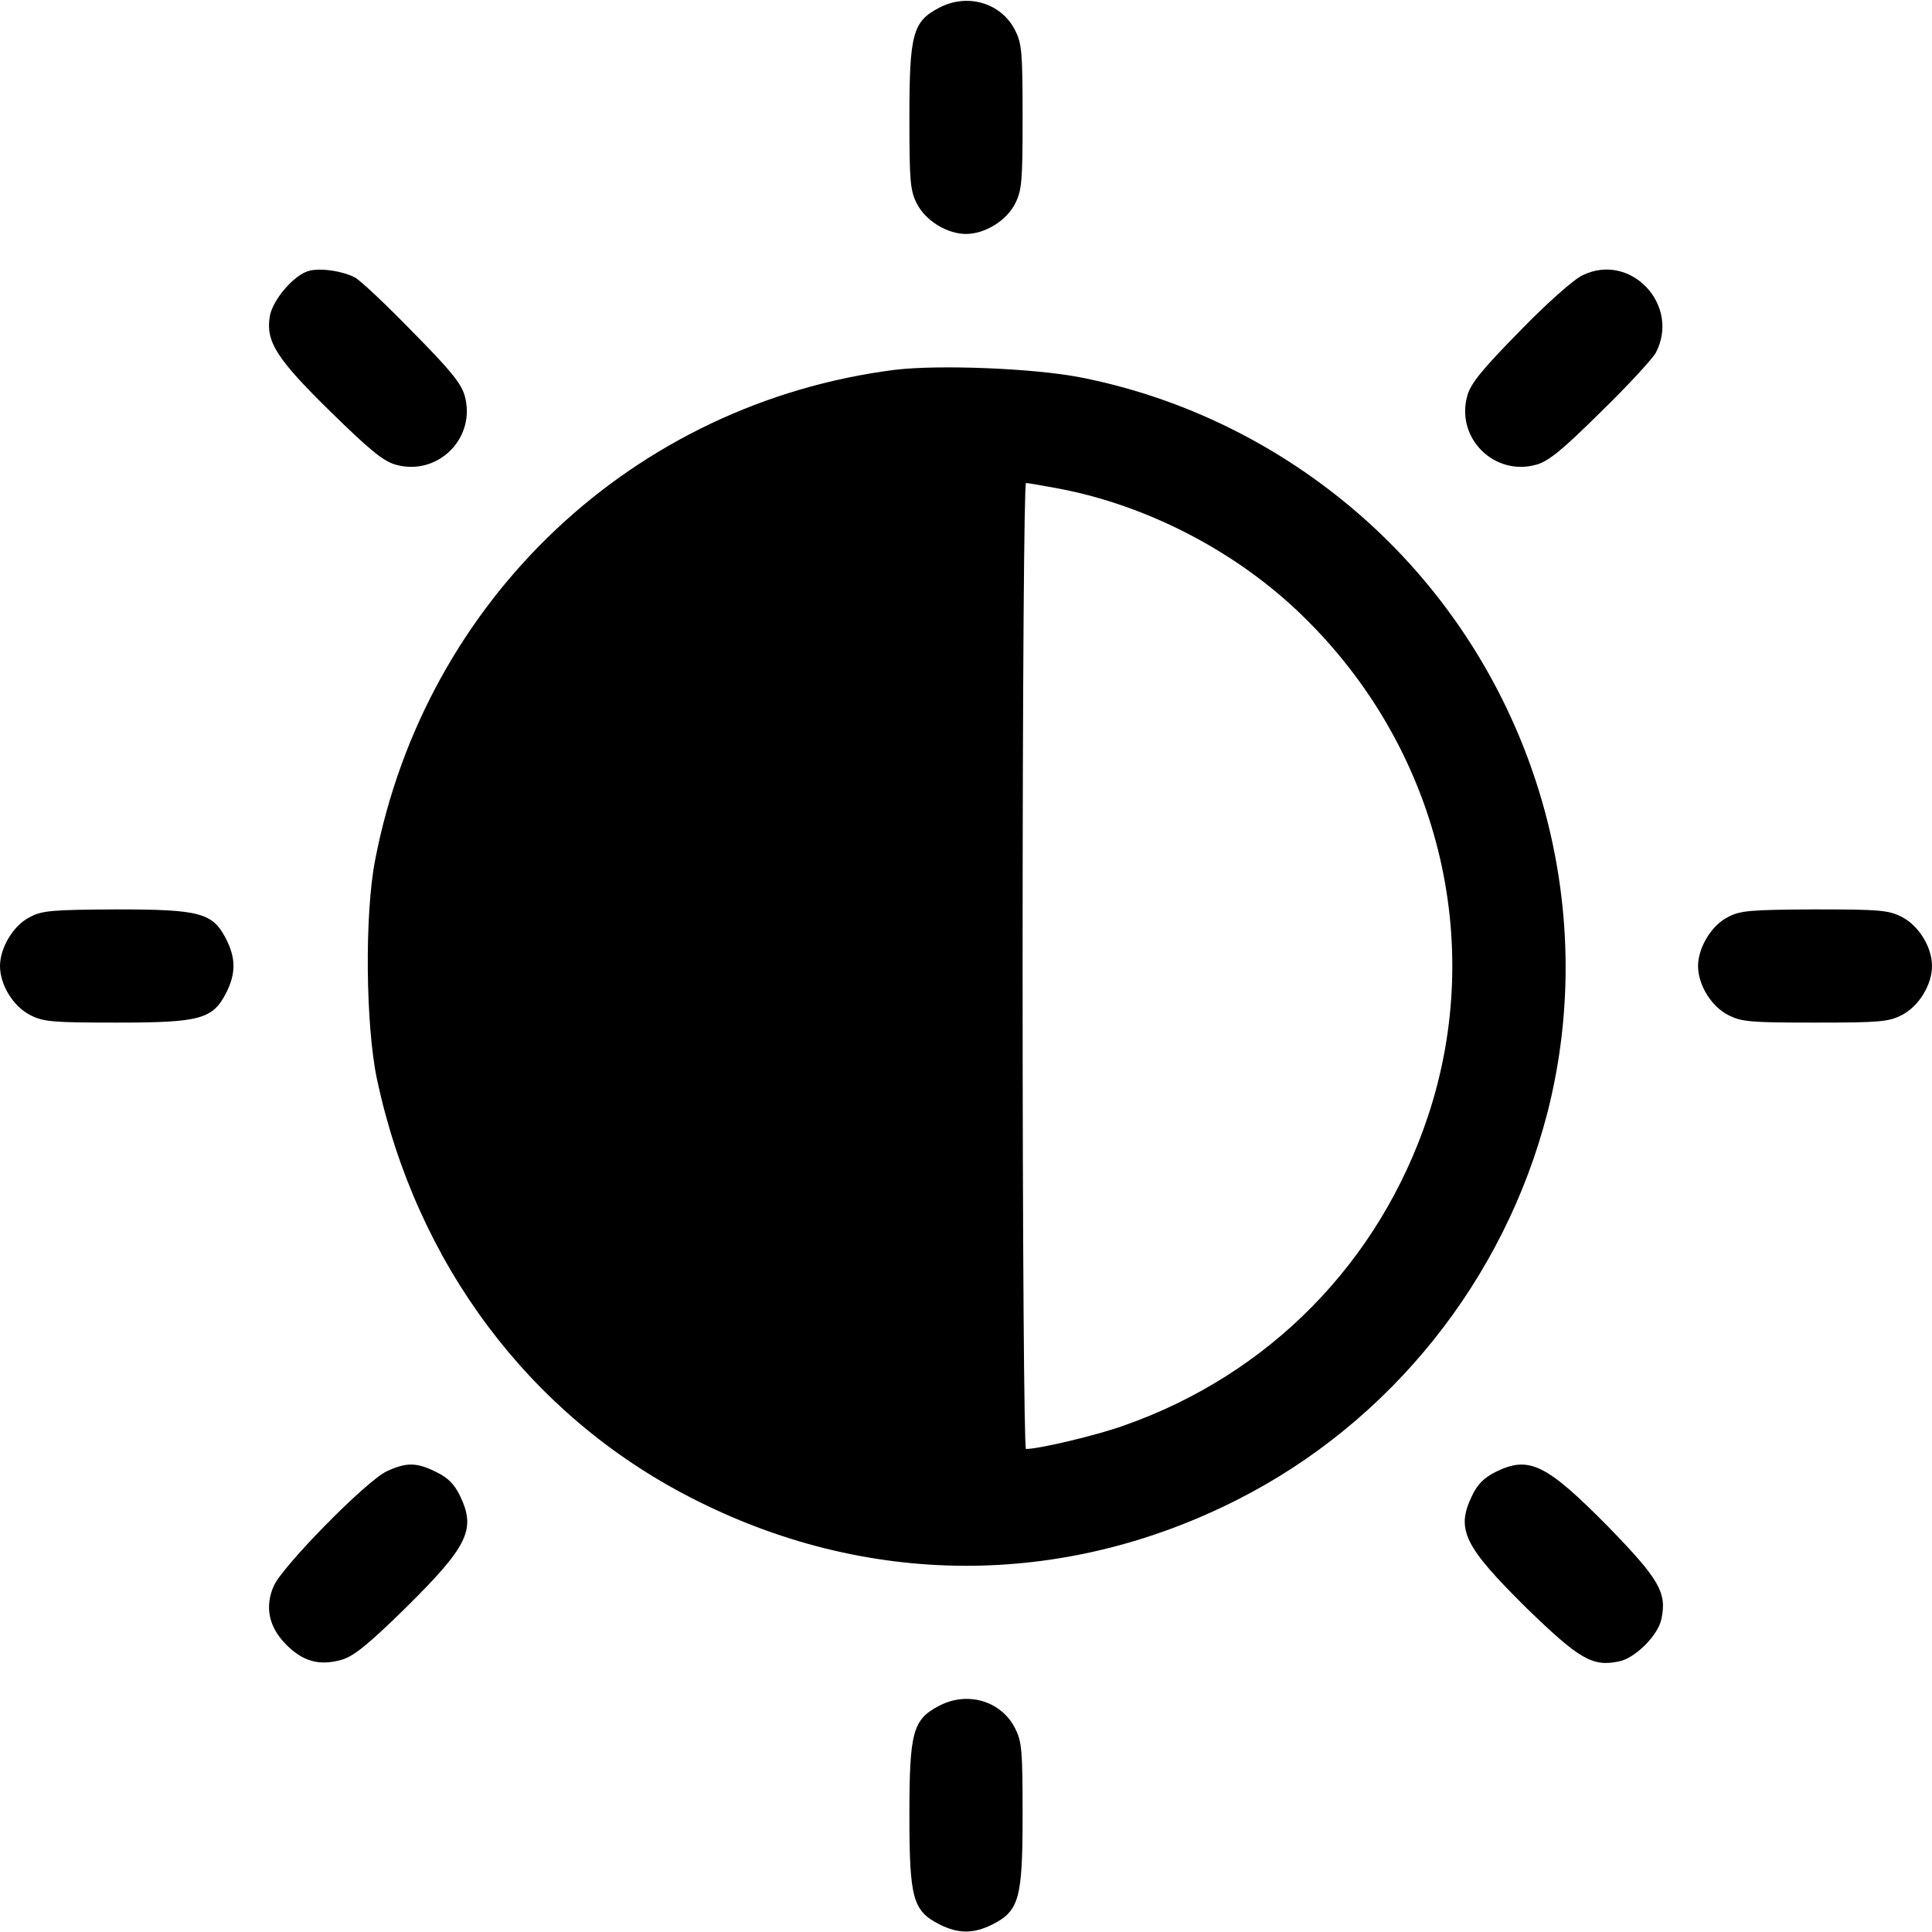<?xml version="1.0" standalone="no"?>
<!DOCTYPE svg PUBLIC "-//W3C//DTD SVG 20010904//EN"
 "http://www.w3.org/TR/2001/REC-SVG-20010904/DTD/svg10.dtd">
<svg version="1.0" xmlns="http://www.w3.org/2000/svg"
 width="30pt" height="30pt" viewBox="0 0 512 512"
 preserveAspectRatio="xMidYMid meet">

<g transform="translate(0,512) scale(0.1,-0.1)"
fill="#000000" stroke="none">
<path d="M2488 5099 c-69 -36 -78 -70 -78 -289 0 -171 2 -195 20 -230 23 -45
80 -80 130 -80 50 0 107 35 130 80 18 35 20 59 20 230 0 171 -2 195 -20 230
-37 73 -127 99 -202 59z"/>
<path d="M822 4403 c-40 -8 -99 -76 -107 -121 -11 -67 17 -112 161 -253 101
-99 138 -130 171 -140 113 -33 217 71 184 184 -10 33 -41 70 -140 170 -69 71
-137 135 -151 142 -31 16 -86 25 -118 18z"/>
<path d="M4195 4391 c-23 -10 -95 -74 -166 -147 -99 -101 -130 -138 -140 -171
-33 -113 71 -217 184 -184 33 10 70 41 170 140 71 69 136 140 145 156 66 126
-66 267 -193 206z"/>
<path d="M2372 4140 c-693 -88 -1245 -608 -1378 -1300 -28 -144 -25 -438 5
-580 104 -488 404 -889 830 -1108 465 -240 986 -242 1451 -6 406 206 707 583
821 1026 140 549 -31 1140 -444 1535 -221 211 -498 355 -794 413 -123 24 -374
34 -491 20z m435 -315 c236 -45 472 -168 645 -337 359 -349 487 -862 332
-1327 -129 -387 -421 -684 -806 -819 -72 -26 -225 -62 -259 -62 -5 0 -9 539
-9 1280 0 741 4 1280 9 1280 5 0 45 -7 88 -15z"/>
<path d="M78 2689 c-43 -22 -78 -81 -78 -129 0 -50 35 -107 80 -130 35 -18 59
-20 230 -20 221 0 254 9 290 80 25 50 25 90 0 140 -36 71 -68 80 -292 80 -172
-1 -197 -3 -230 -21z"/>
<path d="M4578 2689 c-43 -22 -78 -81 -78 -129 0 -50 35 -107 80 -130 35 -18
59 -20 230 -20 171 0 195 2 230 20 45 23 80 80 80 130 0 50 -35 107 -80 130
-35 18 -58 20 -232 20 -172 -1 -197 -3 -230 -21z"/>
<path d="M1025 1221 c-54 -25 -279 -254 -300 -305 -24 -56 -12 -109 34 -155
44 -44 87 -56 145 -40 32 9 68 37 170 137 167 165 188 209 145 298 -15 31 -32
48 -63 63 -52 26 -79 26 -131 2z"/>
<path d="M3963 1219 c-30 -15 -48 -33 -62 -63 -43 -89 -22 -133 145 -298 138
-134 174 -156 244 -141 43 8 105 70 113 113 15 70 -7 106 -141 244 -165 167
-210 189 -299 145z"/>
<path d="M2488 599 c-69 -36 -78 -70 -78 -289 0 -221 9 -254 80 -290 50 -25
90 -25 140 0 71 36 80 69 80 290 0 171 -2 195 -20 230 -37 73 -127 99 -202 59z"/>
</g>
</svg>
